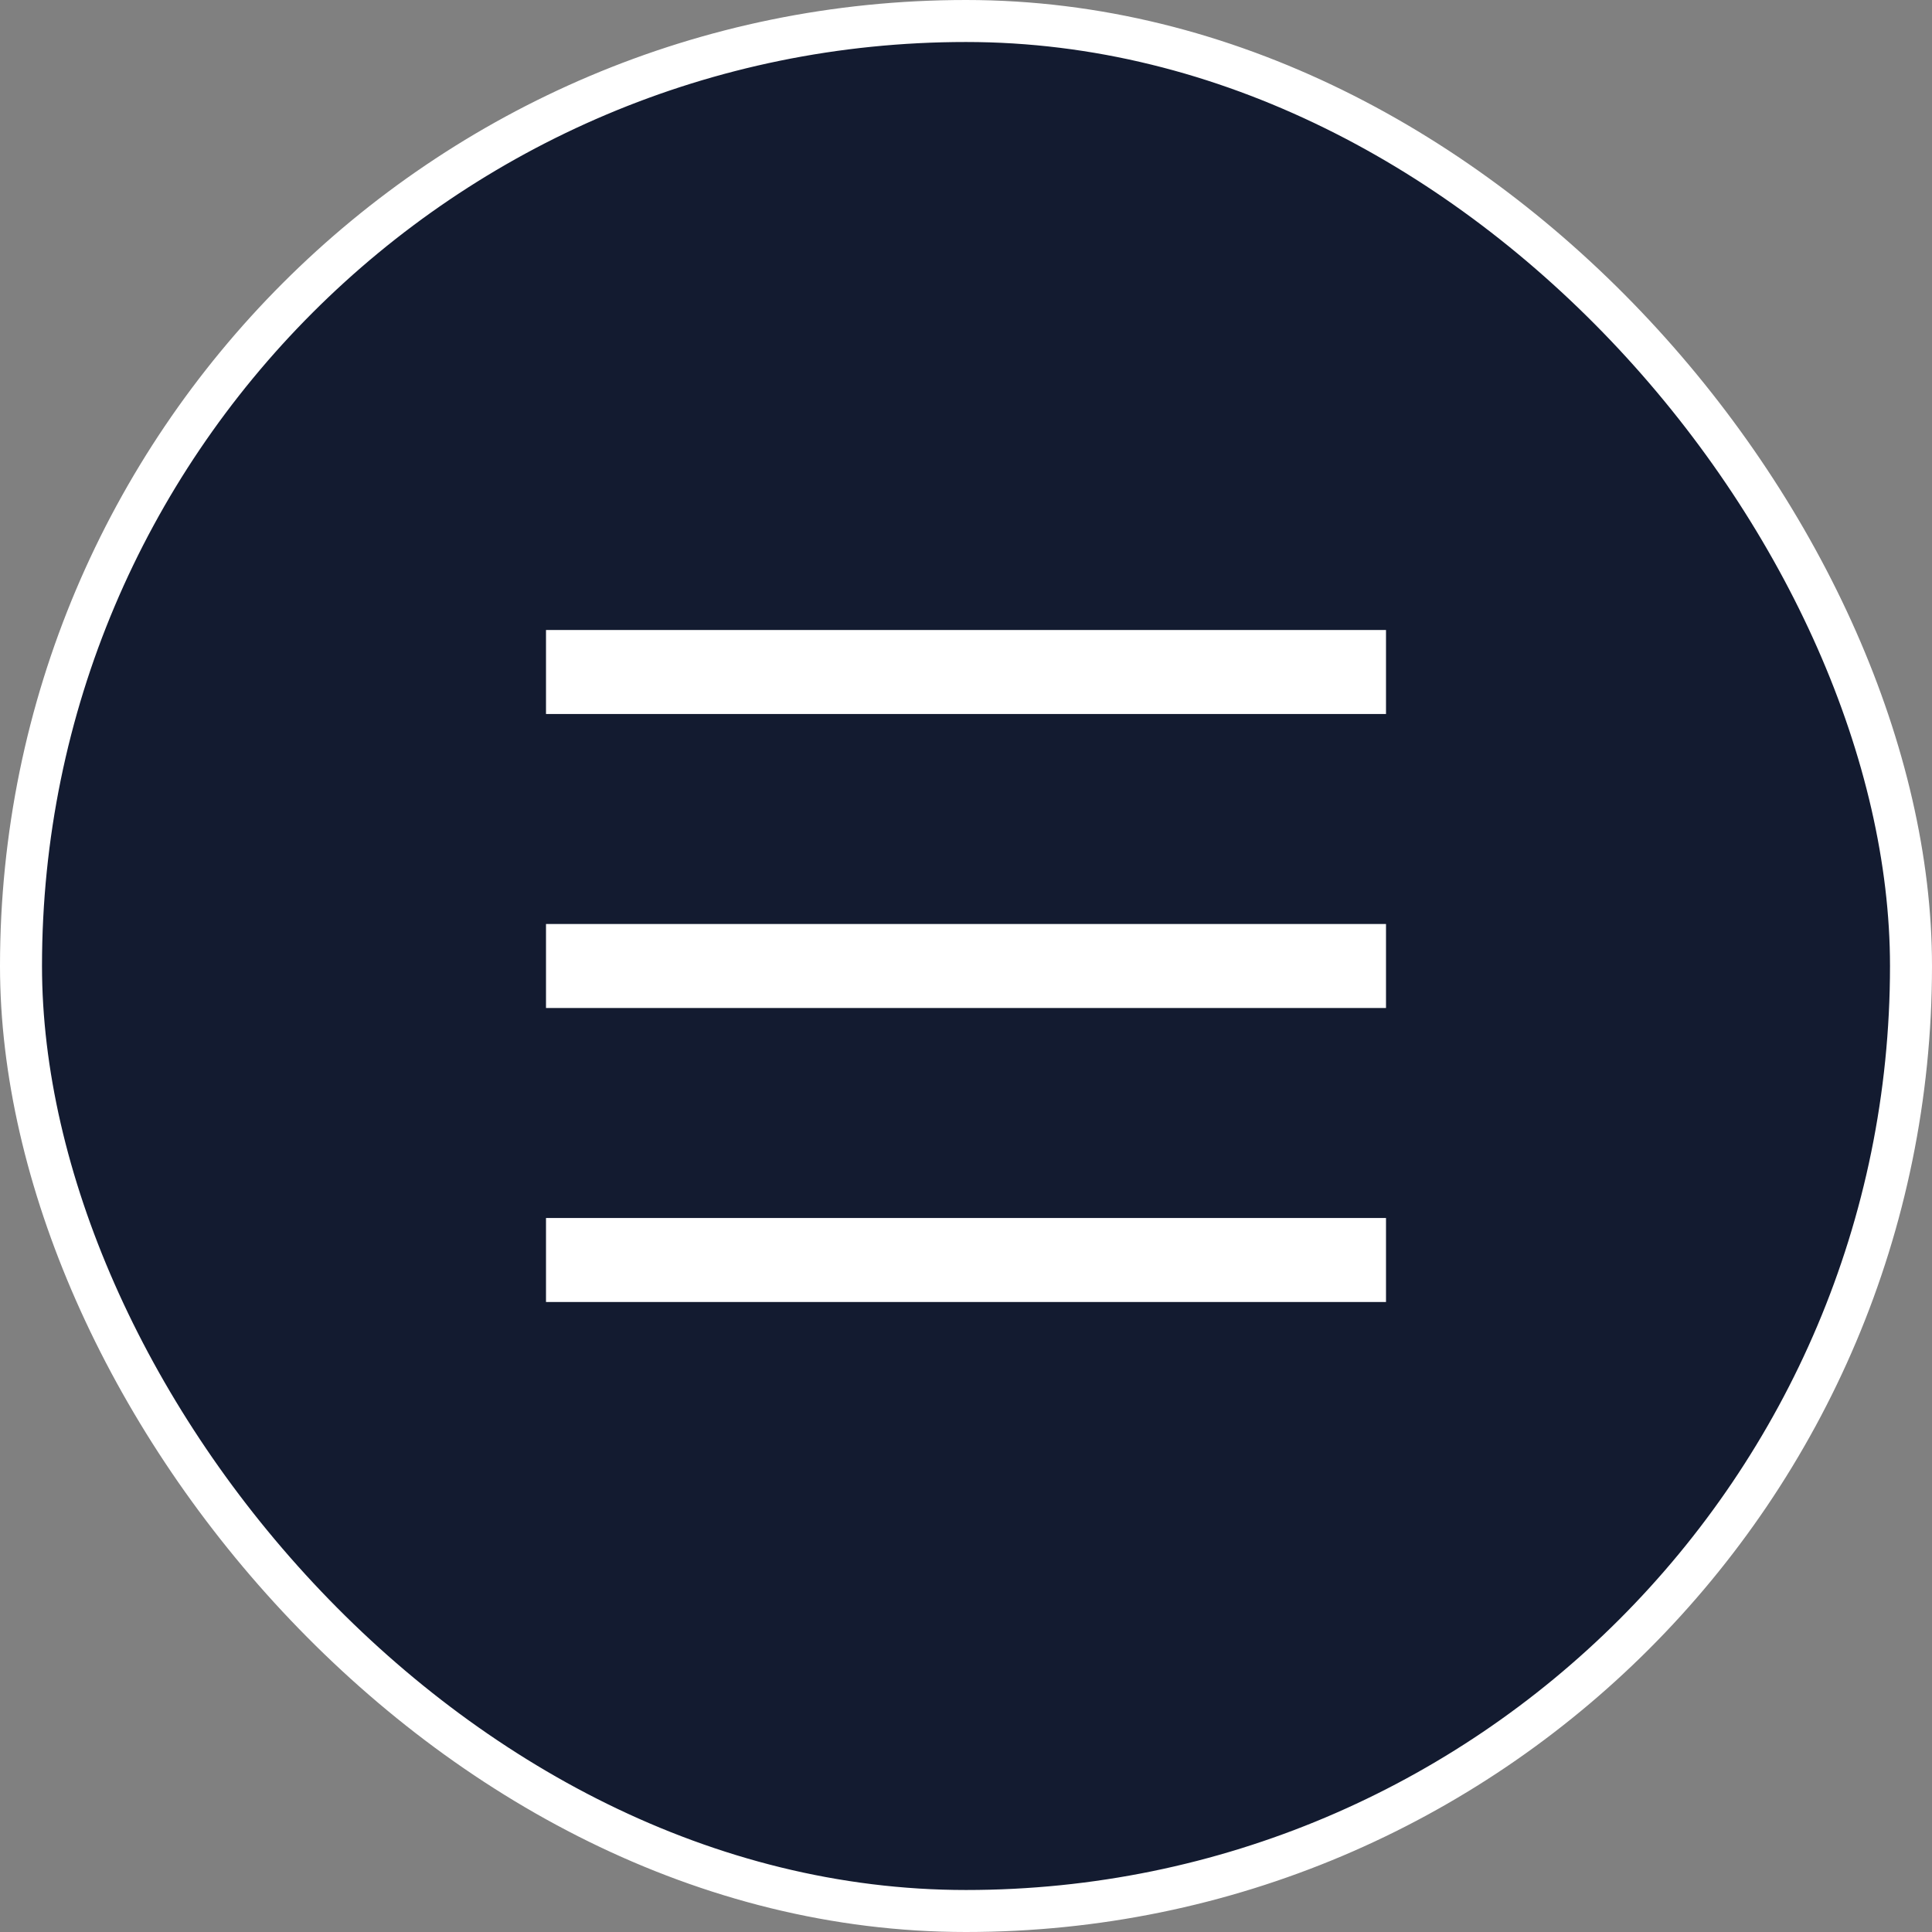 <svg width="46" height="46" viewBox="0 0 46 46" fill="none" xmlns="http://www.w3.org/2000/svg">
<rect x="0" y="0" width="46" height="46" fill="#808080" stroke="none"/>
<rect x="0.5" y="0.5" width="45" height="45" rx="22.5" fill="#131B30"/>
<rect x="13" y="15" width="20" height="2" fill="white"/>
<rect x="13" y="22" width="20" height="2" fill="white"/>
<rect x="13" y="29" width="20" height="2" fill="white"/>
<rect x="0.5" y="0.5" width="45" height="45" rx="22.5" stroke="white"/>
</svg>
